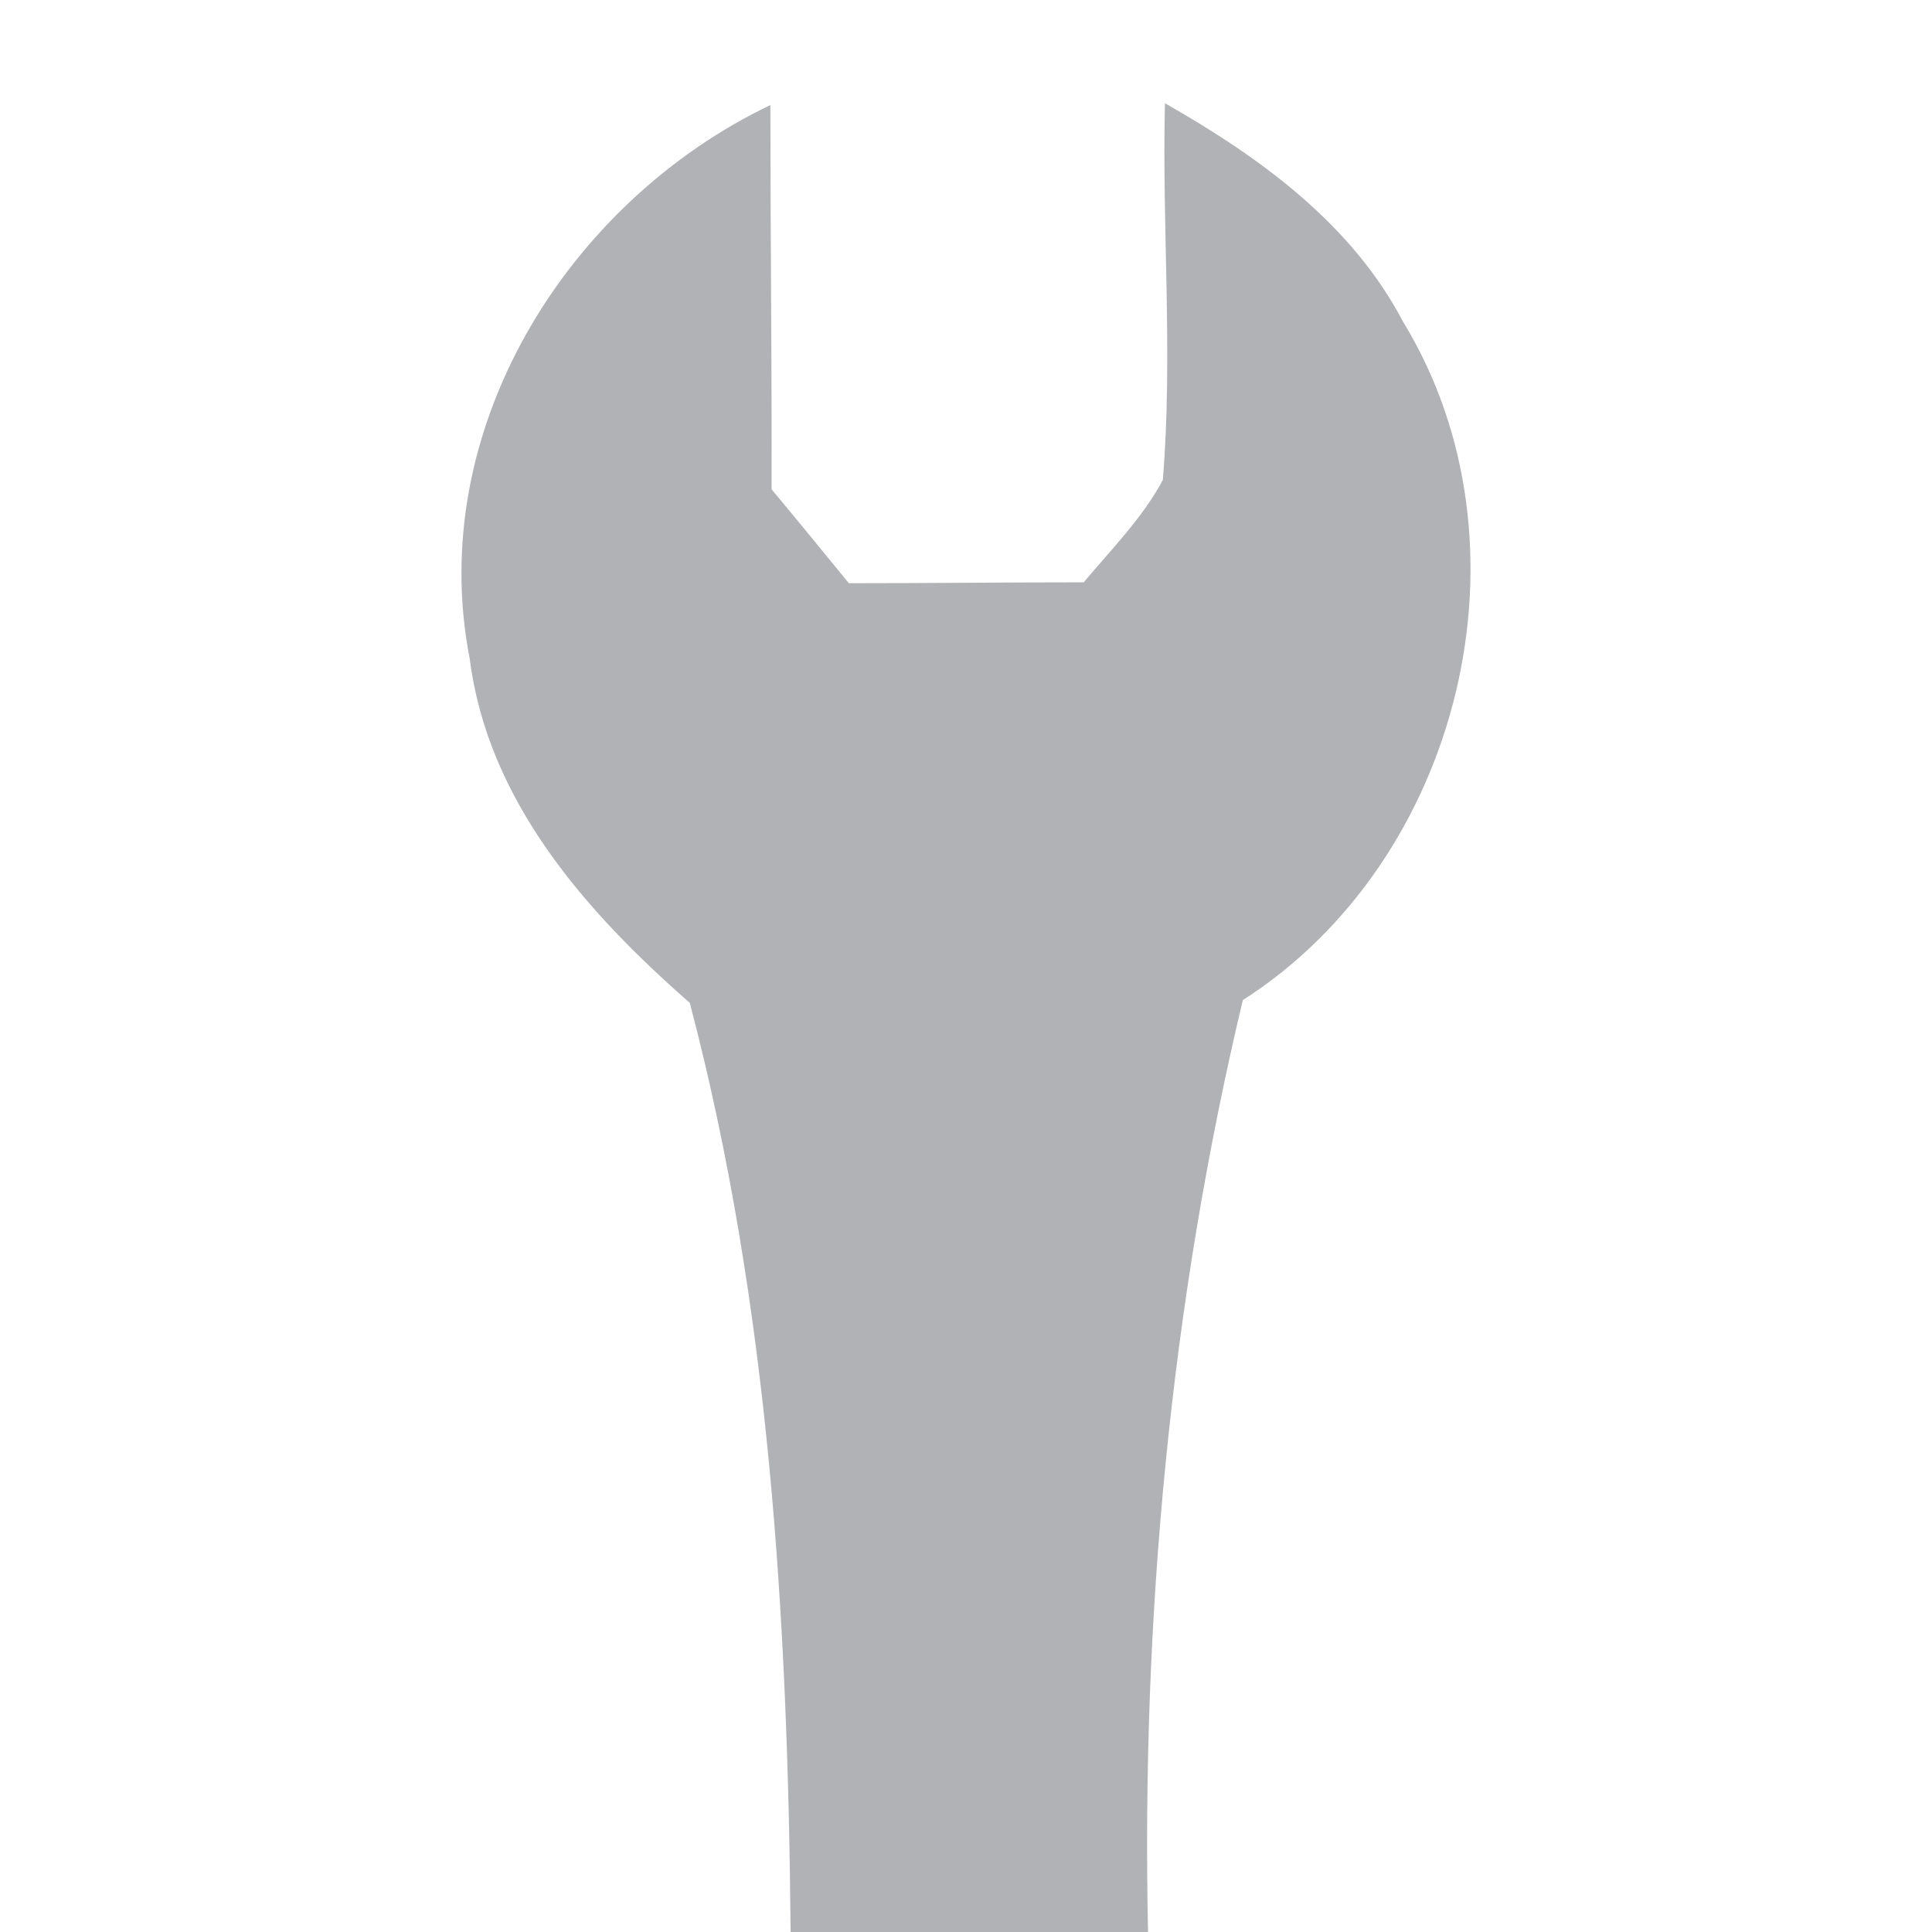 <?xml version="1.0" encoding="UTF-8" ?>
<!DOCTYPE svg PUBLIC "-//W3C//DTD SVG 1.1//EN" "http://www.w3.org/Graphics/SVG/1.1/DTD/svg11.dtd">
<svg width="64pt" height="64pt" viewBox="0 0 64 64" version="1.1" xmlns="http://www.w3.org/2000/svg">
<g id="#b1b2b6ff">
<path fill="#b1b2b6" opacity="1.00" d=" M 15.56 21.82 C 14.08 14.26 18.77 6.71 25.52 3.48 C 25.52 7.72 25.57 11.97 25.56 16.21 C 26.42 17.24 27.27 18.28 28.12 19.32 C 30.71 19.32 33.31 19.29 35.90 19.29 C 36.81 18.20 37.84 17.17 38.52 15.90 C 38.86 11.75 38.49 7.58 38.59 3.42 C 41.72 5.20 44.77 7.40 46.48 10.66 C 50.98 18.03 48.41 28.50 41.17 33.13 C 38.76 43.23 37.81 53.62 38.03 64.00 L 26.19 64.00 C 26.10 53.67 25.49 43.25 22.85 33.22 C 19.41 30.21 16.16 26.54 15.56 21.82 Z" />
</g>
</svg>
